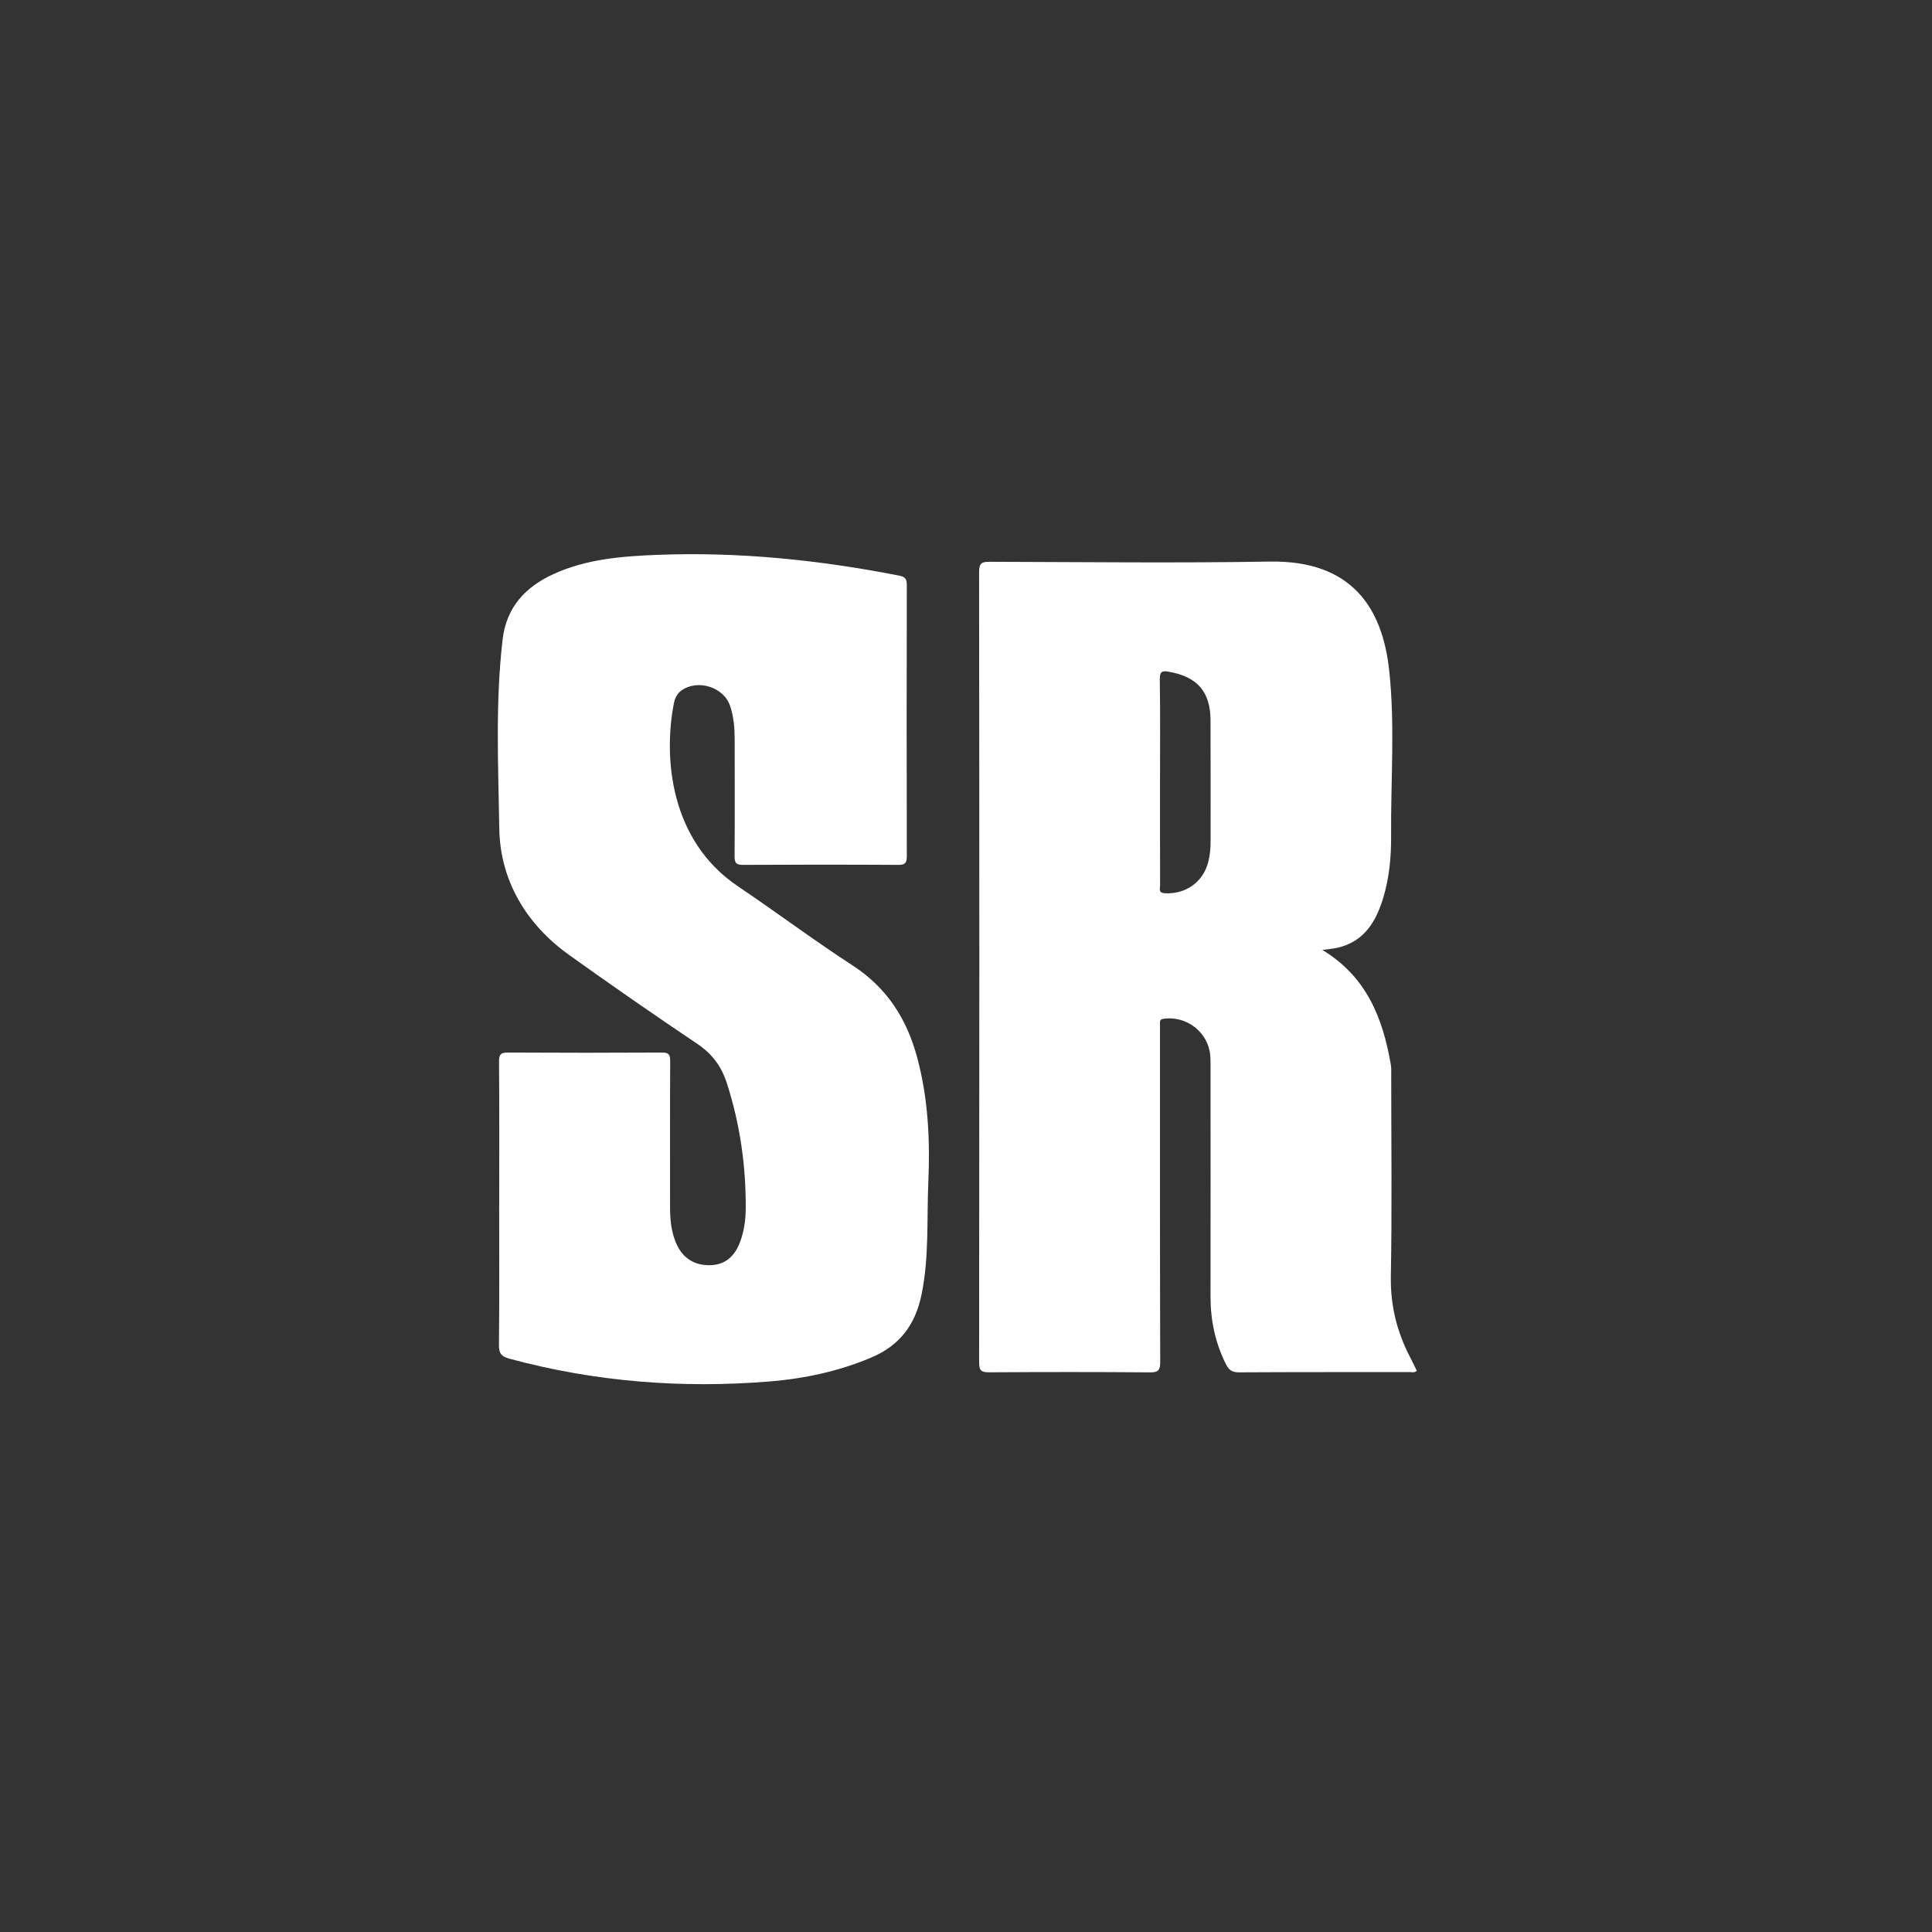 <svg width="90" height="90" viewBox="0 0 90 90" fill="none" xmlns="http://www.w3.org/2000/svg">
<rect x="0" y="0" width="90" height="90" fill="#333333" stroke="none"/>
<path d="M61.599 44.251C63.665 45.5 64.419 47.437 64.79 49.594C64.819 49.756 64.808 49.925 64.808 50.09C64.809 53.212 64.848 56.335 64.791 59.456C64.767 60.814 65.074 62.045 65.69 63.227C65.799 63.435 65.899 63.649 66 63.856C65.886 63.959 65.776 63.917 65.679 63.917C63.023 63.92 60.369 63.913 57.713 63.929C57.385 63.931 57.238 63.809 57.102 63.537C56.609 62.545 56.389 61.498 56.391 60.394C56.396 56.865 56.393 53.336 56.392 49.807C56.392 49.596 56.396 49.384 56.379 49.174C56.29 48.098 55.291 47.311 54.218 47.456C54.085 47.474 54.03 47.515 54.035 47.645C54.04 47.75 54.037 47.856 54.037 47.962C54.037 53.12 54.032 58.278 54.047 63.435C54.048 63.832 53.962 63.934 53.559 63.93C51.071 63.909 48.581 63.912 46.092 63.927C45.734 63.929 45.611 63.869 45.612 63.473C45.624 51.197 45.625 38.92 45.61 26.644C45.61 26.215 45.748 26.169 46.115 26.17C50.46 26.181 54.806 26.234 59.149 26.16C62.977 26.096 64.395 28.325 64.711 31.206C64.992 33.775 64.783 36.359 64.803 38.936C64.81 39.919 64.72 40.897 64.431 41.842C64.096 42.939 63.545 43.863 62.315 44.148C62.113 44.196 61.904 44.208 61.598 44.251H61.599ZM54.038 36.395C54.038 38.008 54.036 39.623 54.042 41.236C54.042 41.39 53.942 41.593 54.265 41.611C55.234 41.662 56.045 41.096 56.286 40.153C56.369 39.83 56.394 39.5 56.394 39.166C56.392 37.297 56.4 35.426 56.391 33.556C56.385 32.226 55.782 31.535 54.469 31.295C54.16 31.238 54.022 31.258 54.028 31.645C54.053 33.229 54.038 34.812 54.038 36.396V36.395Z" fill="white"/>
<path d="M23.256 56.102C23.256 53.885 23.265 51.669 23.247 49.452C23.244 49.106 23.338 49.029 23.672 49.031C26.055 49.045 28.439 49.045 30.823 49.031C31.142 49.029 31.222 49.116 31.22 49.431C31.207 51.708 31.214 53.985 31.214 56.262C31.214 56.808 31.267 57.346 31.474 57.857C31.768 58.586 32.319 58.955 33.082 58.937C33.764 58.921 34.231 58.547 34.494 57.806C34.668 57.318 34.735 56.808 34.739 56.295C34.752 54.307 34.472 52.361 33.862 50.465C33.614 49.693 33.186 49.099 32.492 48.633C30.479 47.282 28.485 45.897 26.512 44.486C24.503 43.05 23.297 41.005 23.259 38.602C23.212 35.674 23.071 32.728 23.413 29.795C23.591 28.264 24.495 27.333 25.784 26.743C27.3 26.047 28.954 25.913 30.6 25.848C34.402 25.698 38.159 26.084 41.887 26.815C42.17 26.87 42.244 26.975 42.243 27.256C42.233 31.463 42.233 35.67 42.243 39.878C42.243 40.183 42.181 40.291 41.851 40.289C39.438 40.275 37.024 40.276 34.61 40.289C34.281 40.291 34.217 40.184 34.22 39.879C34.233 38.069 34.224 36.26 34.224 34.451C34.224 33.92 34.181 33.394 34.013 32.889C33.717 32 32.492 31.619 31.732 32.174C31.525 32.325 31.432 32.552 31.387 32.791C30.908 35.288 31.201 39.144 34.368 41.282C36.167 42.495 37.907 43.798 39.724 44.979C41.311 46.01 42.233 47.452 42.717 49.23C43.237 51.142 43.331 53.099 43.245 55.062C43.169 56.82 43.289 58.588 42.923 60.334C42.631 61.727 41.902 62.687 40.571 63.247C39.05 63.886 37.467 64.223 35.839 64.355C31.746 64.687 27.707 64.369 23.734 63.294C23.373 63.196 23.239 63.059 23.243 62.663C23.267 60.476 23.254 58.29 23.254 56.103L23.256 56.102Z" fill="white"/>
</svg>
